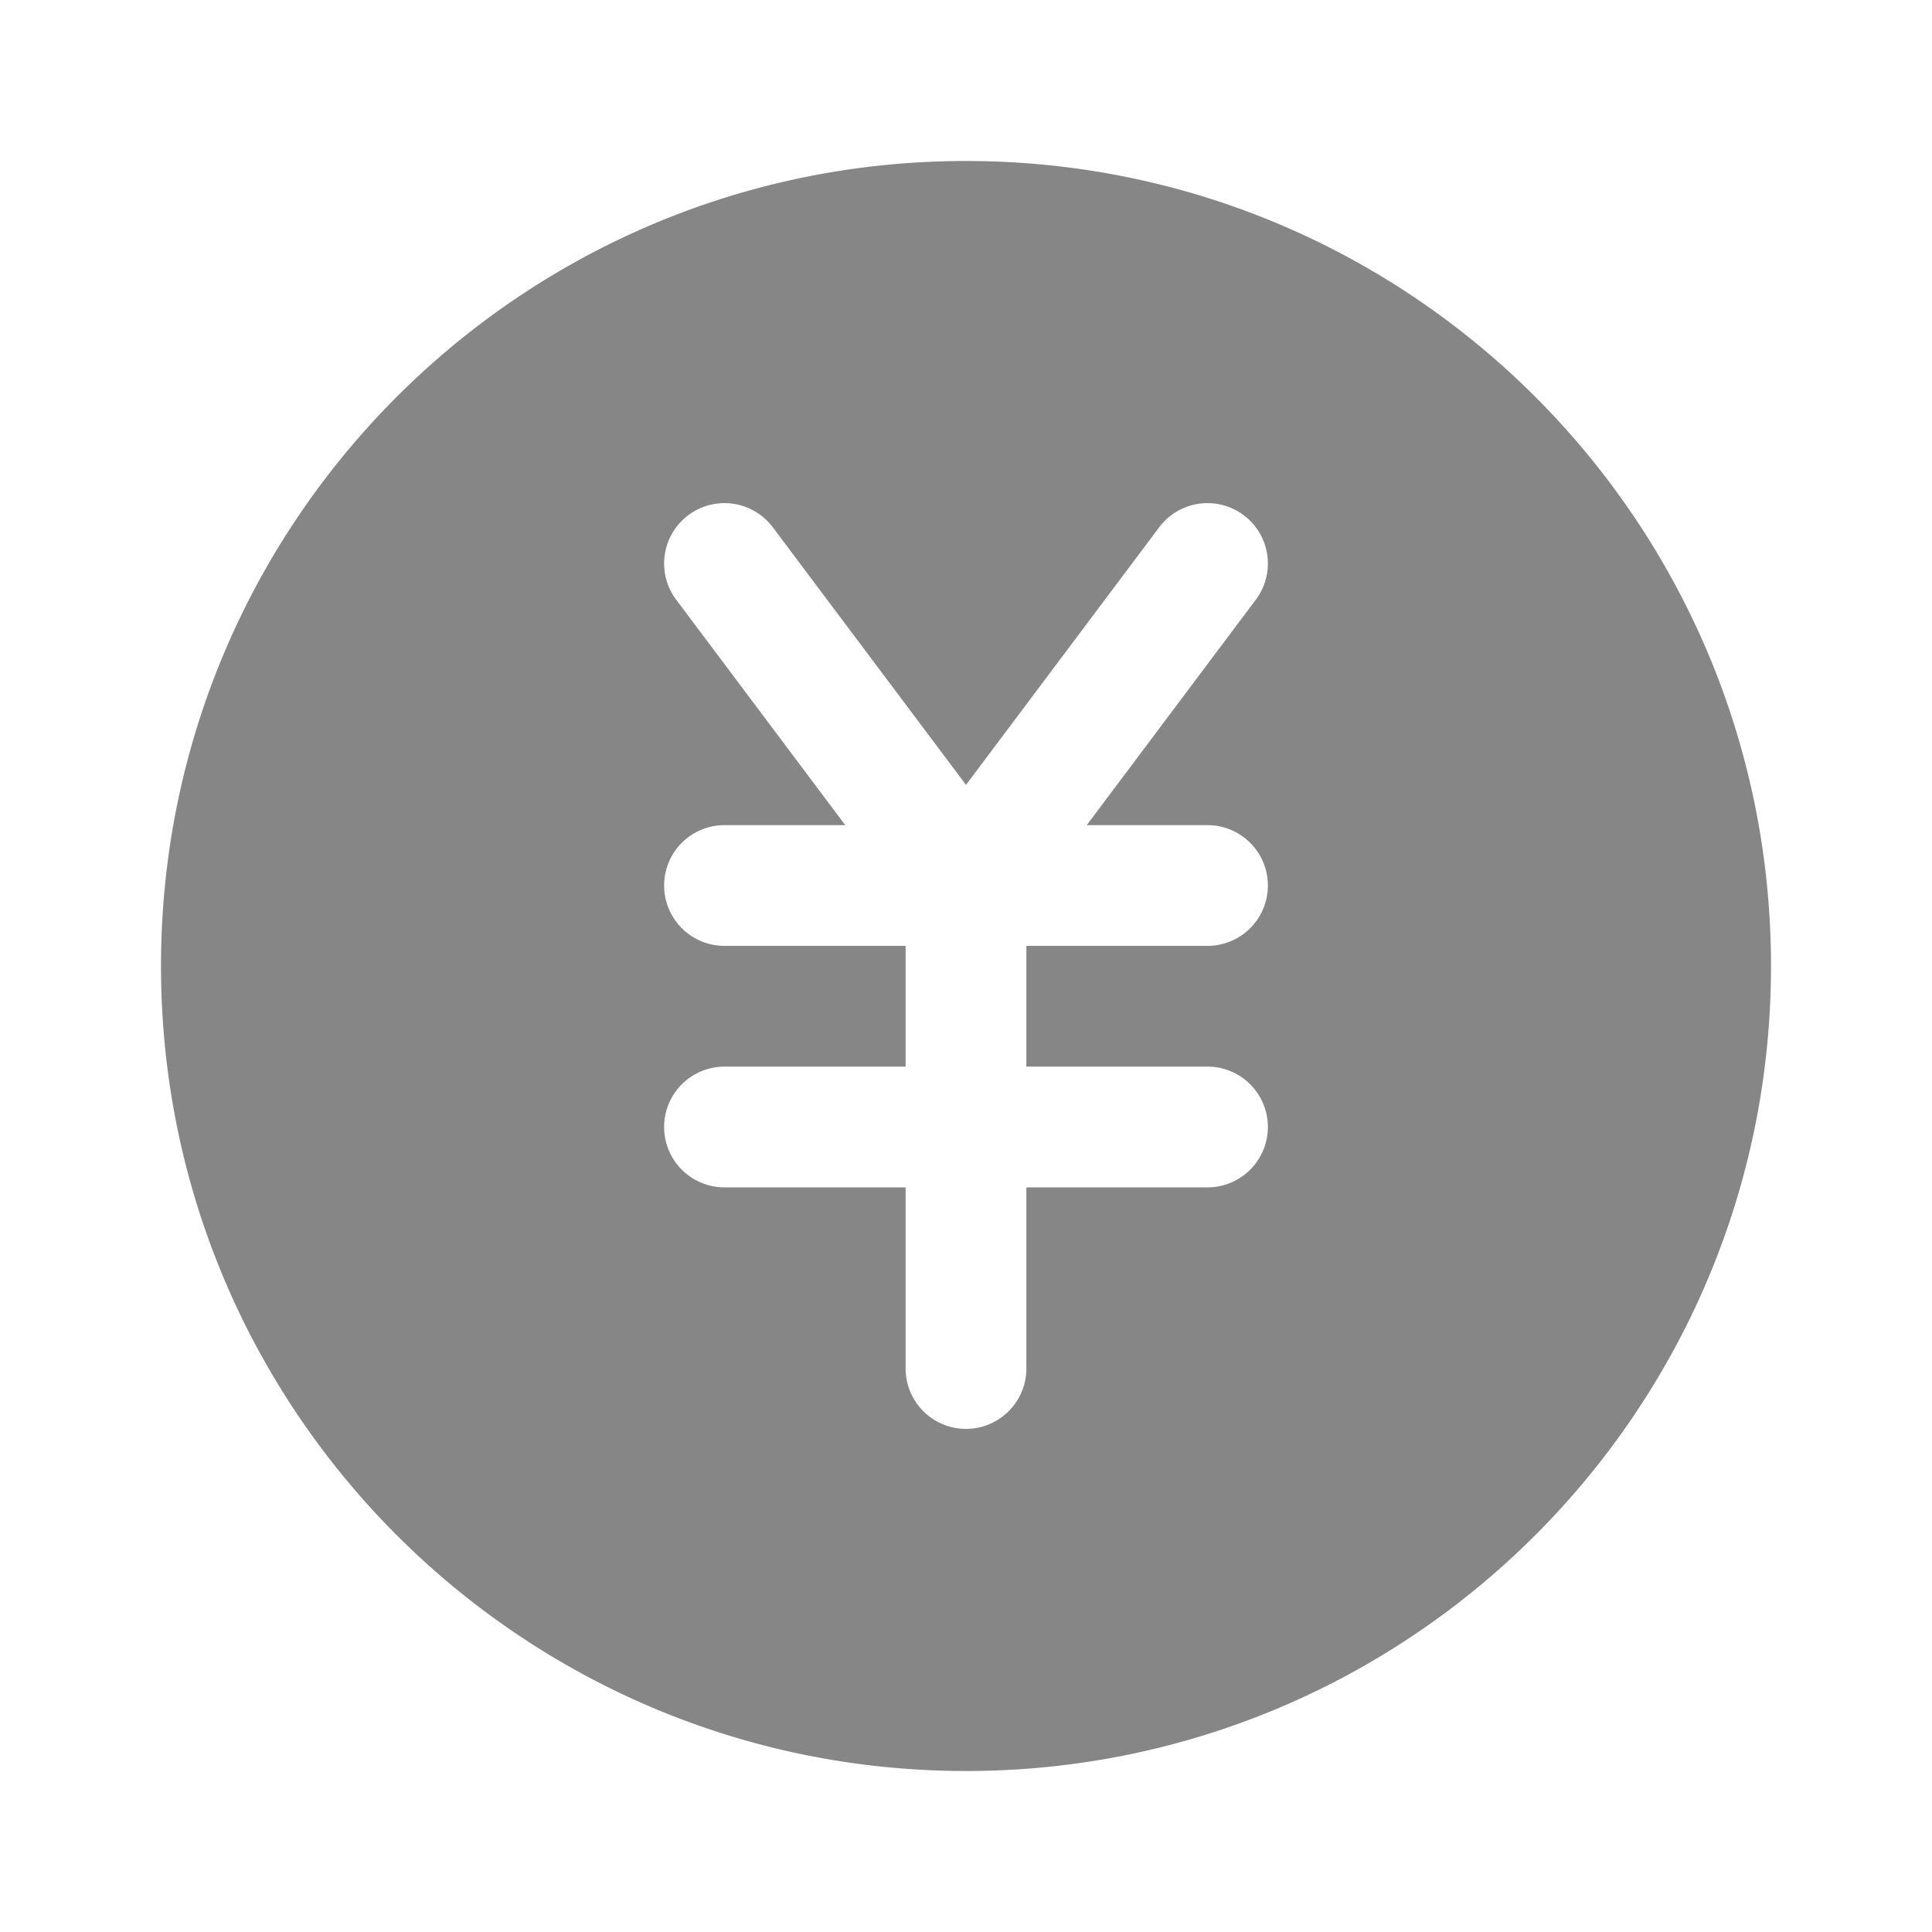 <svg width="24" height="24" fill="none" xmlns="http://www.w3.org/2000/svg">
    <path fill-rule="evenodd" clip-rule="evenodd" d="M22 12c0 5.523-4.477 10-10 10S2 17.523 2 12 6.477 2 12 2s10 4.477 10 10ZM8.25 11a.75.75 0 0 1 .75-.75h1.5l-2.1-2.8a.75.75 0 1 1 1.2-.9l2.4 3.2 2.4-3.2a.75.75 0 1 1 1.2.9l-2.1 2.8H15a.75.75 0 0 1 0 1.5h-2.25v1.5H15a.75.75 0 0 1 0 1.5h-2.25V17a.75.75 0 0 1-1.5 0v-2.25H9a.75.75 0 0 1 0-1.5h2.25v-1.5H9a.75.75 0 0 1-.75-.75Z" fill="#868686"/>
</svg>
